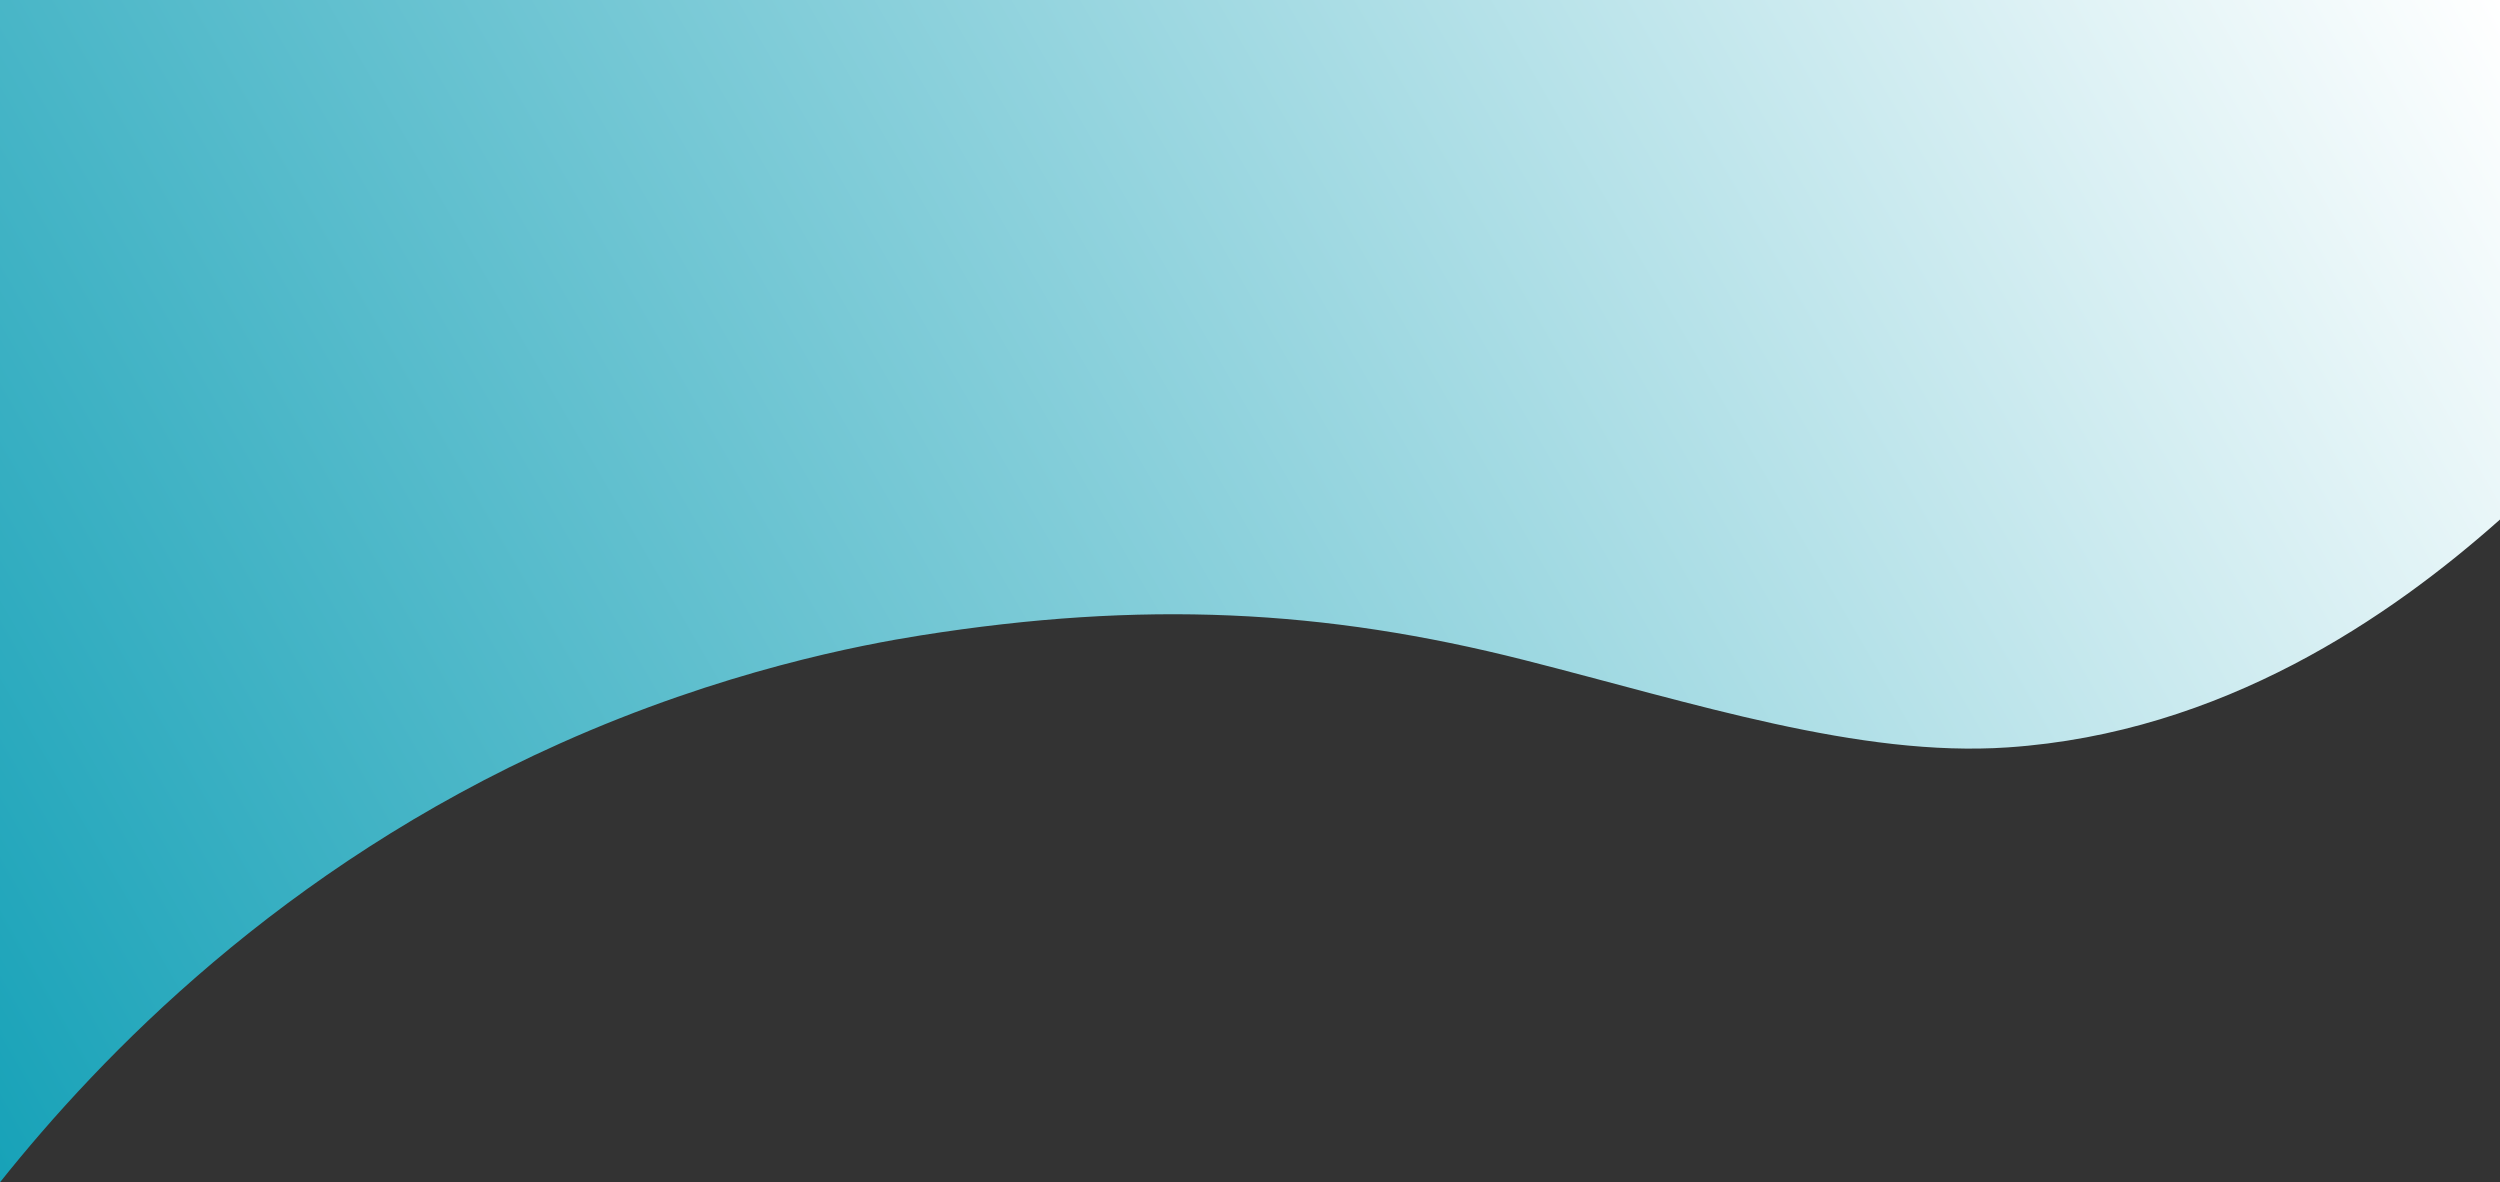 <svg xmlns="http://www.w3.org/2000/svg" xmlns:xlink="http://www.w3.org/1999/xlink" viewBox="0 0 1920 908"><rect x="0" y="0" width="1920" height="908" fill="#333333" stroke="none"/><defs><style>.cls-1{fill:url(#linear-gradient);}</style><linearGradient id="linear-gradient" x1="149.19" y1="-258.4" x2="1982.36" y2="799.98" gradientTransform="matrix(-1, 0, 0, 1, 1920, 0)" gradientUnits="userSpaceOnUse"><stop offset="0" stop-color="#fff"/><stop offset="1" stop-color="#17a2b8"/></linearGradient></defs><g id="Layer_2" data-name="Layer 2"><g id="Layer_1-2" data-name="Layer 1"><path class="cls-1" d="M0,0H1920V399c-84,74.64-213,163.82-378,175-114.26,7.74-241-34-371-67-154.33-39.18-293.6-46-464-19-44,7-151.44,26.79-277,83C216,666.8,77.35,811,0,908"/></g></g></svg>